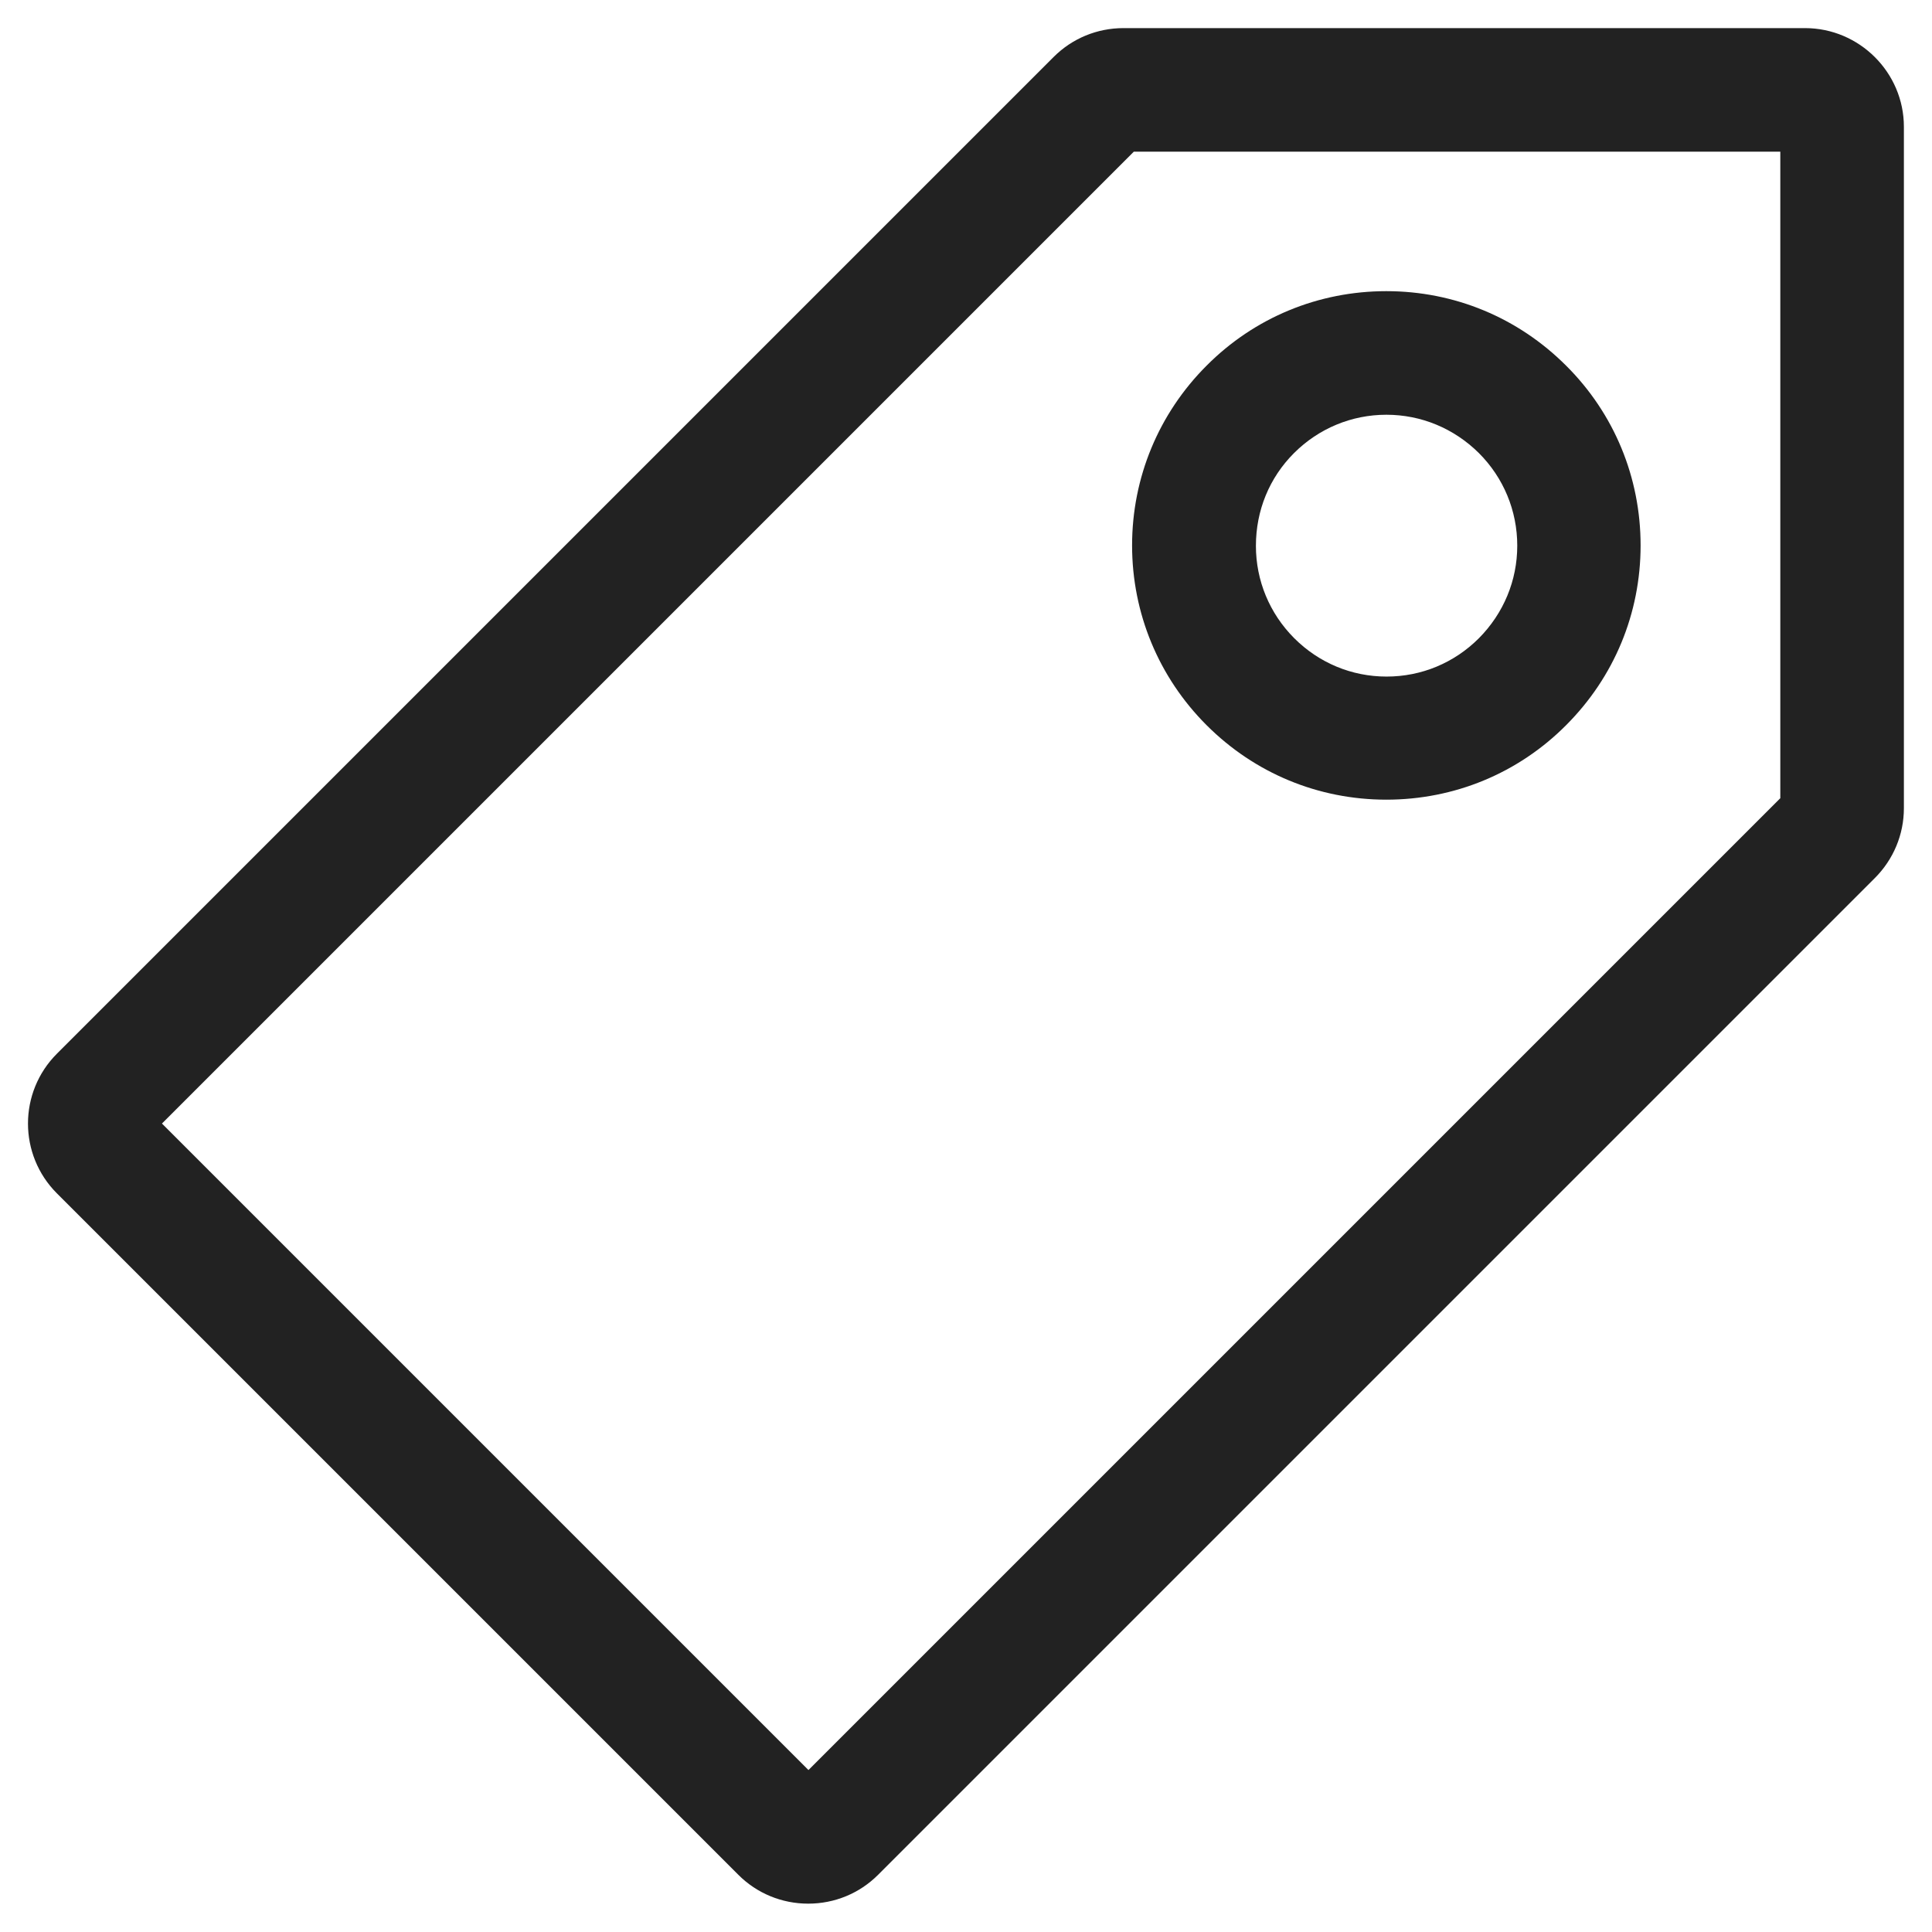 <?xml version="1.0" standalone="no"?><!DOCTYPE svg PUBLIC
        "-//W3C//DTD SVG 1.1//EN"
        "http://www.w3.org/Graphics/SVG/1.1/DTD/svg11.dtd">
<svg t="1592482003024" class="icon" viewBox="0 0 1024 1024" version="1.1"
     xmlns="http://www.w3.org/2000/svg" p-id="1099"
     width="200" height="200">
    <defs>
        <style type="text/css"></style>
    </defs>
    <path d="M956.674 14.897h-361.176c-13.981 0-27.185 5.437-37.024 15.276L30.173 558.474c-20.454 20.454-20.454 53.594 0 74.048l361.176 361.176c9.838 9.838 23.043 15.276 37.024 15.276s27.185-5.437 37.024-15.276L993.698 465.397c9.838-9.838 15.405-23.043 15.405-37.024v-361.176c0-28.739-23.561-52.299-52.429-52.299z m-13.075 408.168L428.502 938.162 85.838 595.498l515.097-515.097h342.664v342.664z"
          fill="#222222" p-id="1100"></path>
    <path d="M639.512 384.359c25.502 25.502 59.29 39.483 95.278 39.483 35.988 0 69.905-13.981 95.278-39.483 25.502-25.502 39.483-59.29 39.483-95.278 0-35.988-13.981-69.905-39.483-95.278-25.502-25.502-59.29-39.483-95.278-39.483-35.988 0-69.905 13.981-95.278 39.483-25.373 25.373-39.483 59.29-39.483 95.278 0 35.988 14.11 69.905 39.483 95.278zM685.856 240.147c13.075-13.075 30.551-20.324 48.934-20.324 18.512 0 35.859 7.249 49.063 20.324 13.075 13.075 20.324 30.551 20.324 49.063 0 18.512-7.249 35.859-20.324 49.063-13.075 13.075-30.422 20.324-48.934 20.324-18.512 0-35.859-7.249-48.934-20.324-13.075-13.075-20.324-30.551-20.324-48.934 0-18.771 7.12-36.118 20.195-49.192z"
          fill="#222222" p-id="1101"></path>
</svg>